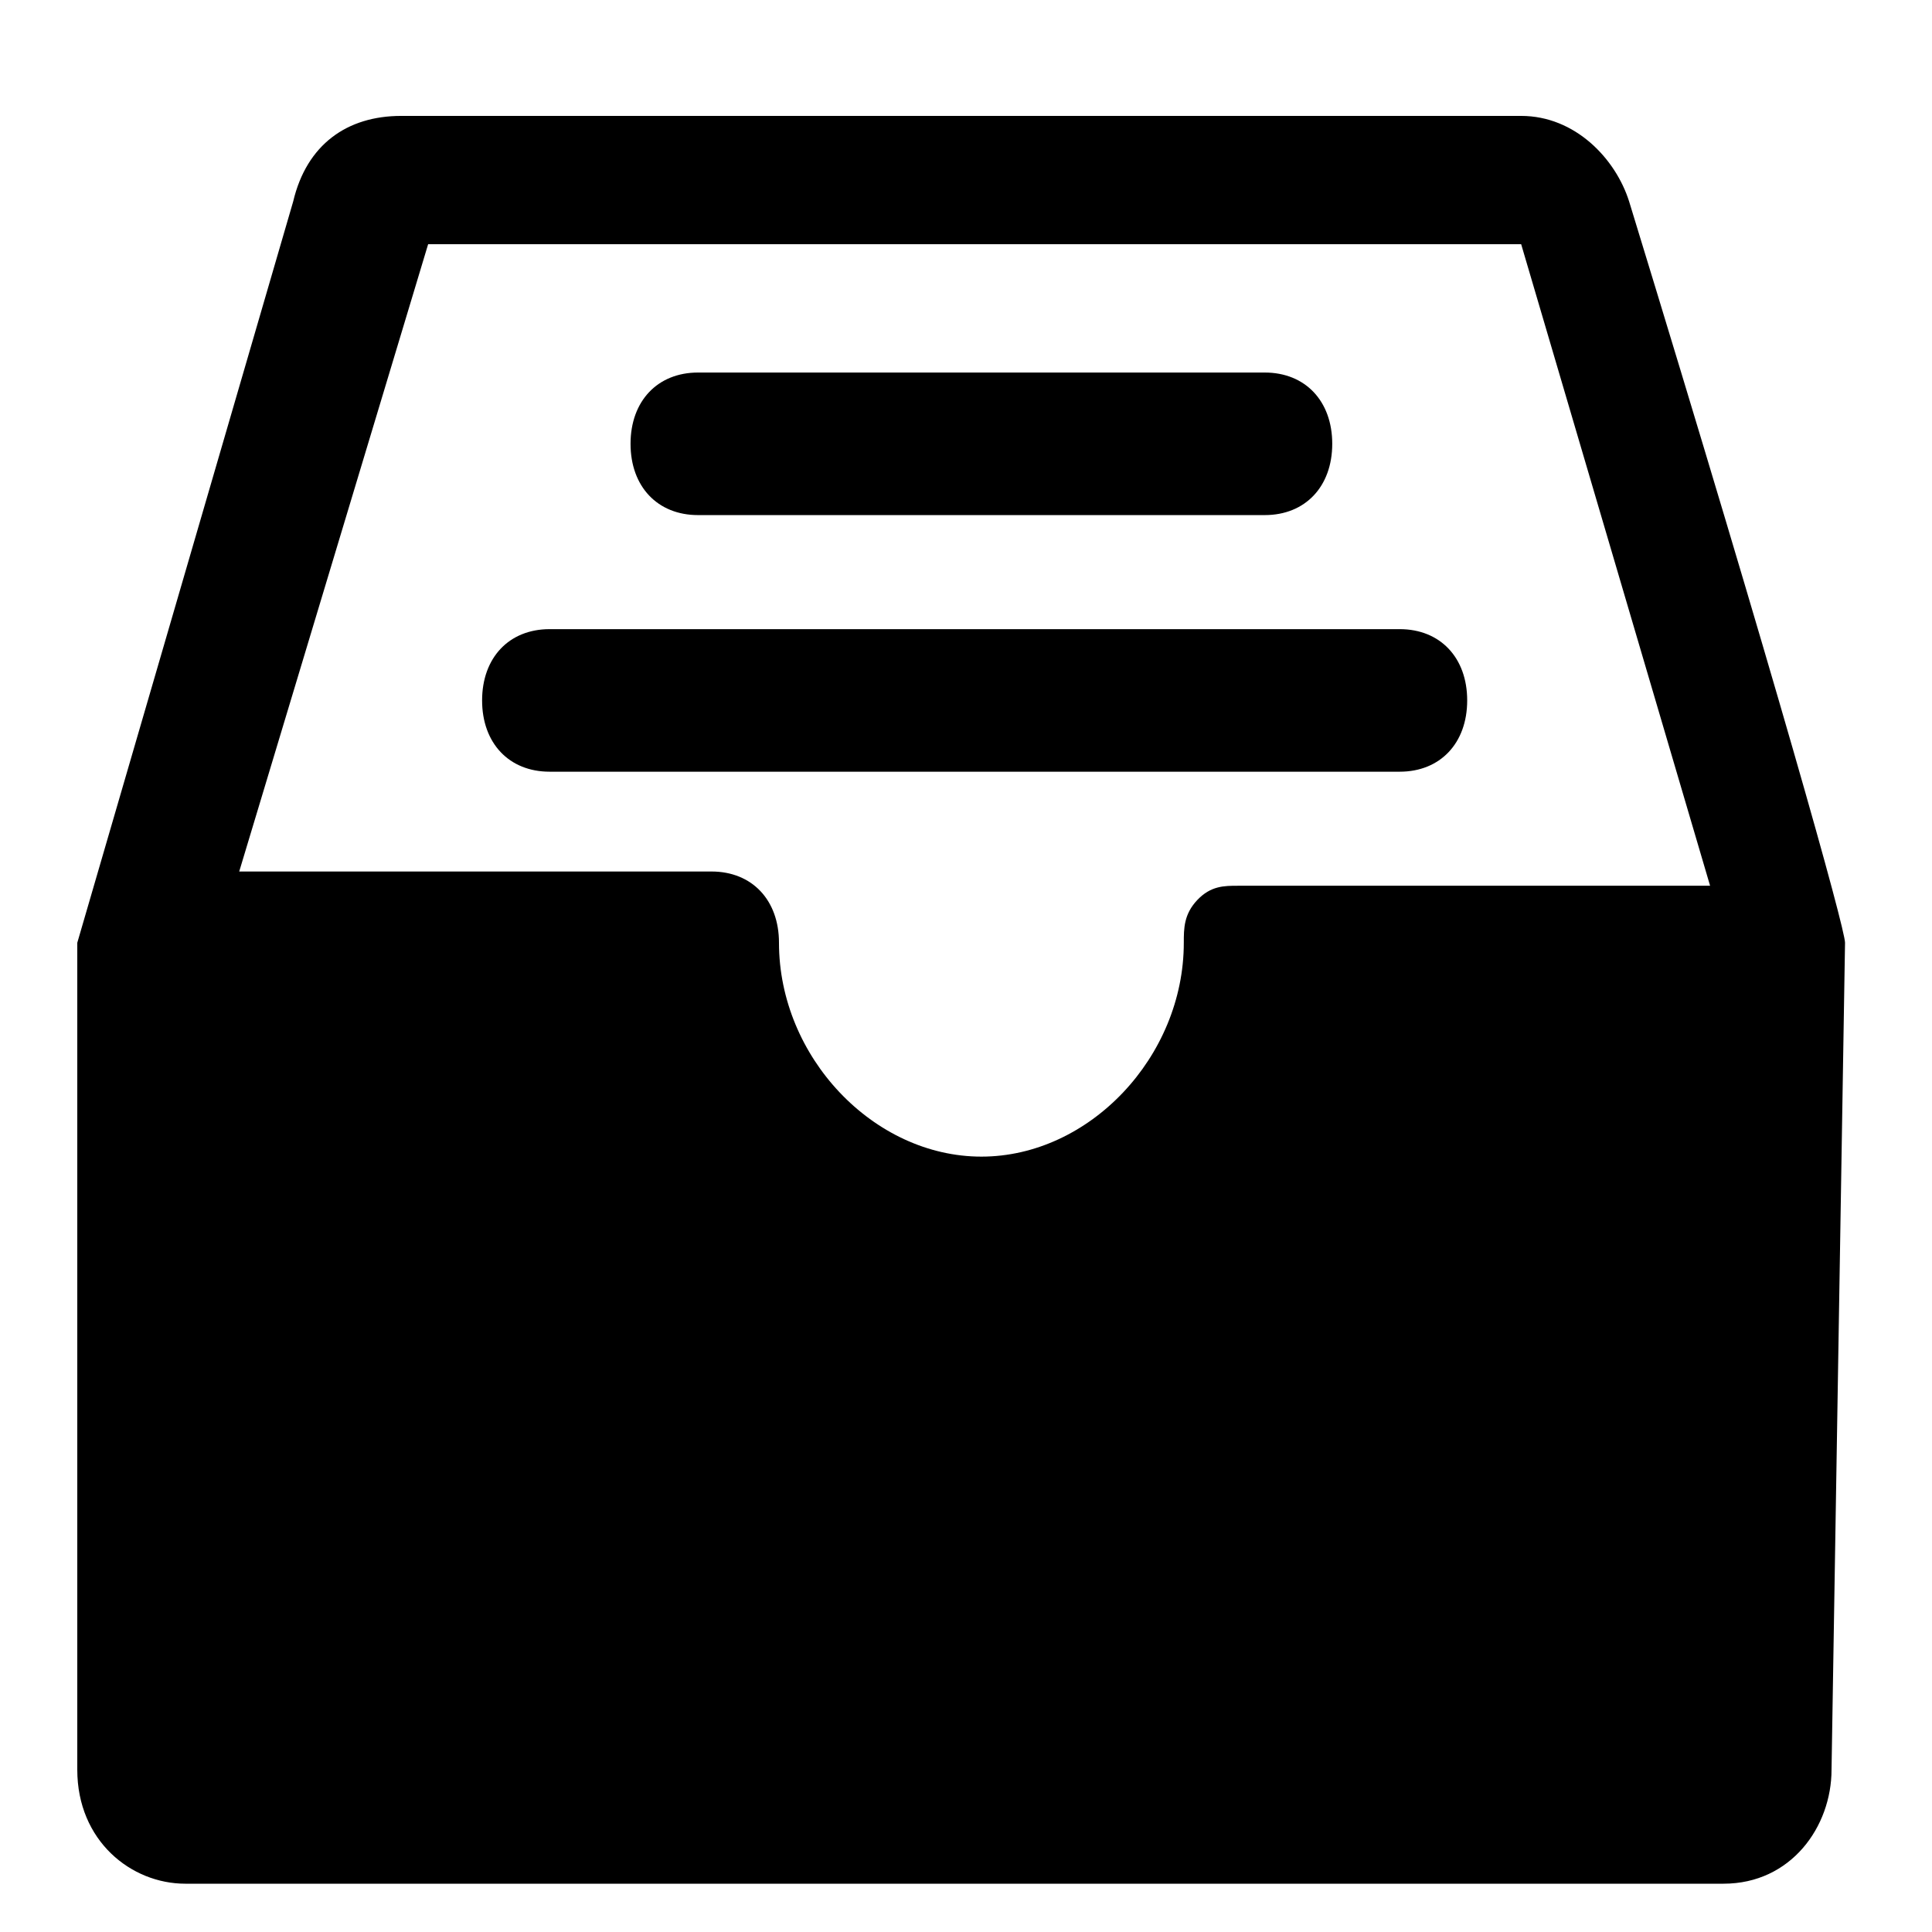 <svg xmlns="http://www.w3.org/2000/svg" xmlns:xlink="http://www.w3.org/1999/xlink" preserveAspectRatio="xMidYMid" width="200" height="200" viewBox="0 0 200 200">
  <defs>
    <style>
      .cls-1 {
        fill: #000;
        fill-rule: evenodd;
      }
    </style>
  </defs>
  <path d="M190.997,97.596 C190.997,96.121 184.012,71.032 168.646,20.855 C167.249,16.428 163.058,11.999 157.471,11.999 L41.527,11.999 C35.938,11.999 31.748,14.951 30.351,20.855 L8.000,97.596 L8.000,183.193 C8.000,190.573 13.587,195.000 19.176,195.000 L178.425,195.000 C185.409,195.000 189.600,189.096 189.600,183.193 L190.997,97.596 ZM44.320,25.282 L157.471,25.282 L177.028,91.693 L128.136,91.693 C126.739,91.693 125.341,91.693 123.944,93.169 C122.547,94.646 122.547,96.121 122.547,97.596 C122.547,109.403 112.769,119.733 101.594,119.733 C90.419,119.733 80.640,109.403 80.640,97.596 C80.640,93.169 77.847,90.218 73.655,90.218 L24.763,90.218 L44.320,25.282 ZM72.258,38.565 C68.068,38.565 65.274,41.517 65.274,45.943 C65.274,50.370 68.068,53.322 72.258,53.322 L130.929,53.322 C135.120,53.322 137.913,50.370 137.913,45.943 C137.913,41.517 135.120,38.565 130.929,38.565 L72.258,38.565 ZM56.893,65.129 C52.702,65.129 49.907,68.080 49.907,72.508 C49.907,76.936 52.702,79.886 56.893,79.886 L144.898,79.886 C149.089,79.886 151.883,76.936 151.883,72.508 C151.883,68.080 149.089,65.129 144.898,65.129 L56.893,65.129 Z" class="cls-1"/>
</svg>
